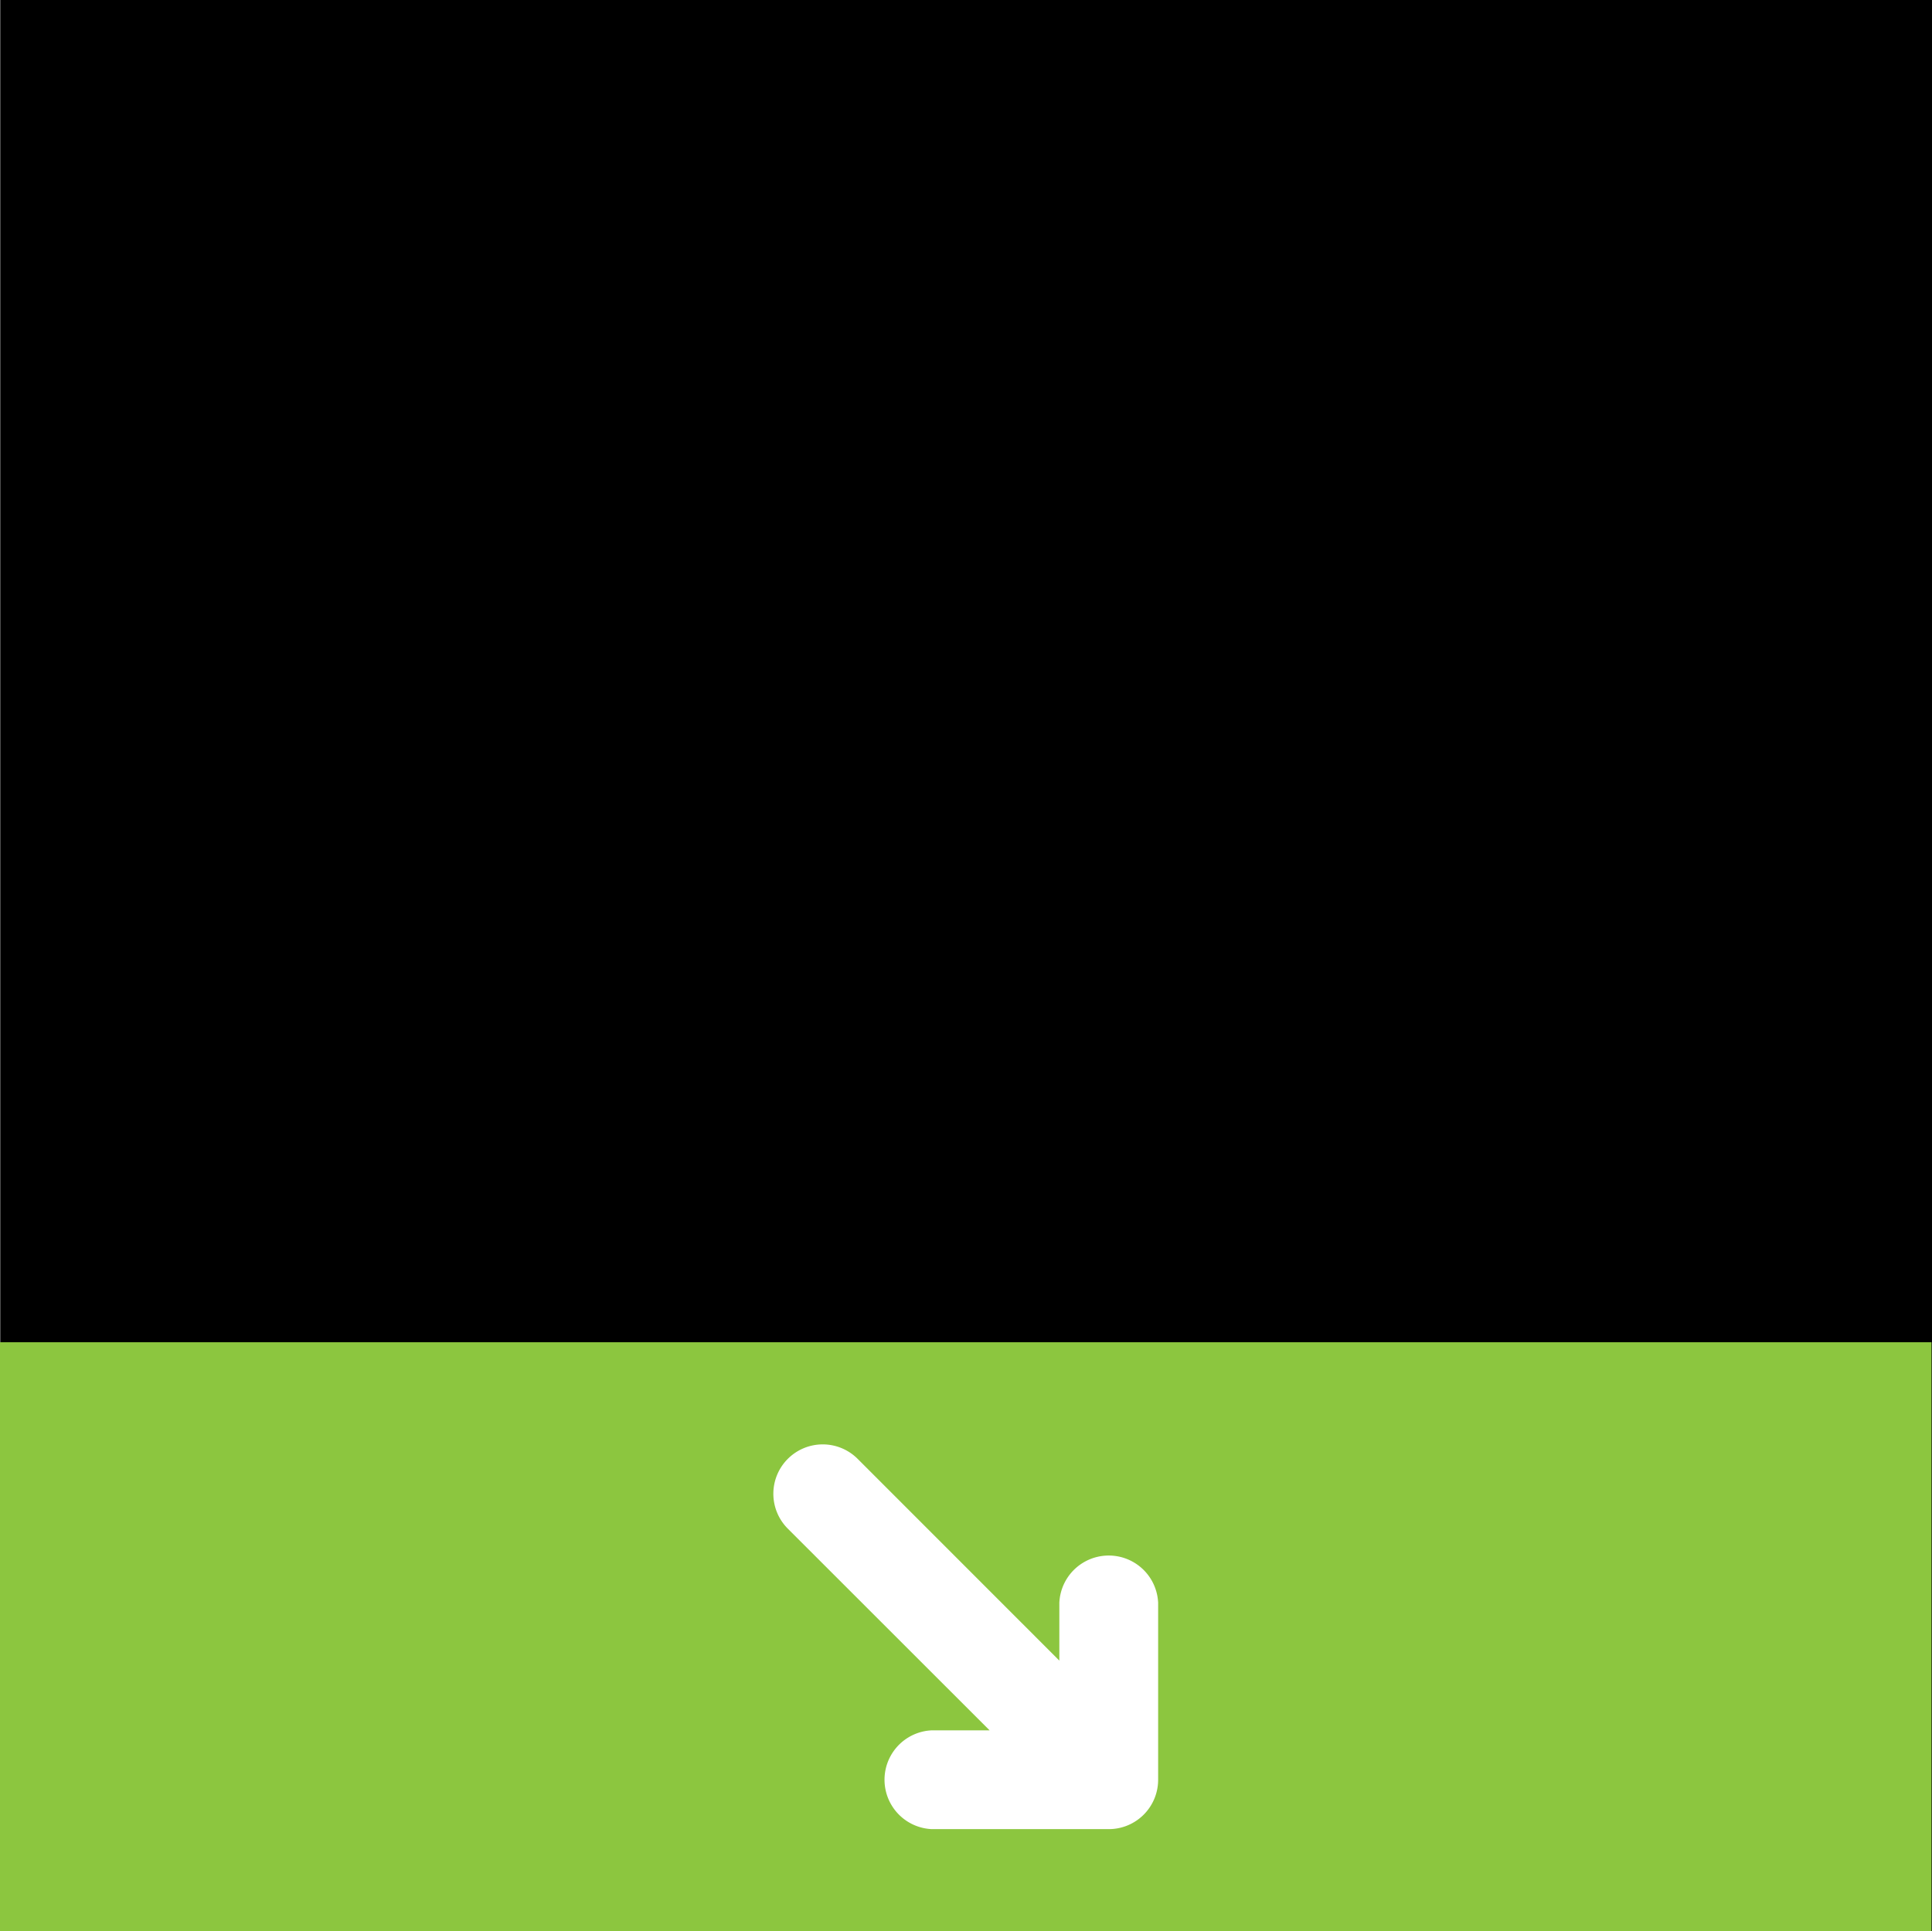 <svg id="Warstwa_1" data-name="Warstwa 1" xmlns="http://www.w3.org/2000/svg" viewBox="0 0 200.05 200"><rect x="0" y="0" width="200.05" height="200" fill="#808080" stroke="none"/><defs><style>.cls-1{fill:#8cc63f;}.cls-2{fill:#fff;stroke:#fff;stroke-miterlimit:10;stroke-width:7px;fill-rule:evenodd;}</style></defs><title>dark-ok-falling</title><rect x="0.05" width="200" height="200"/><rect class="cls-1" y="139" width="200" height="61"/><path class="cls-2" d="M84,153.55a1.61,1.61,0,0,1,2.28,0l26.86,26.87V166.08a1.62,1.62,0,0,1,3.23,0v18.23a1.61,1.61,0,0,1-1.61,1.61H96.53a1.62,1.62,0,0,1,0-3.23h14.34L84,155.83a1.61,1.61,0,0,1,0-2.28" transform="translate(0.05 0)"/></svg>